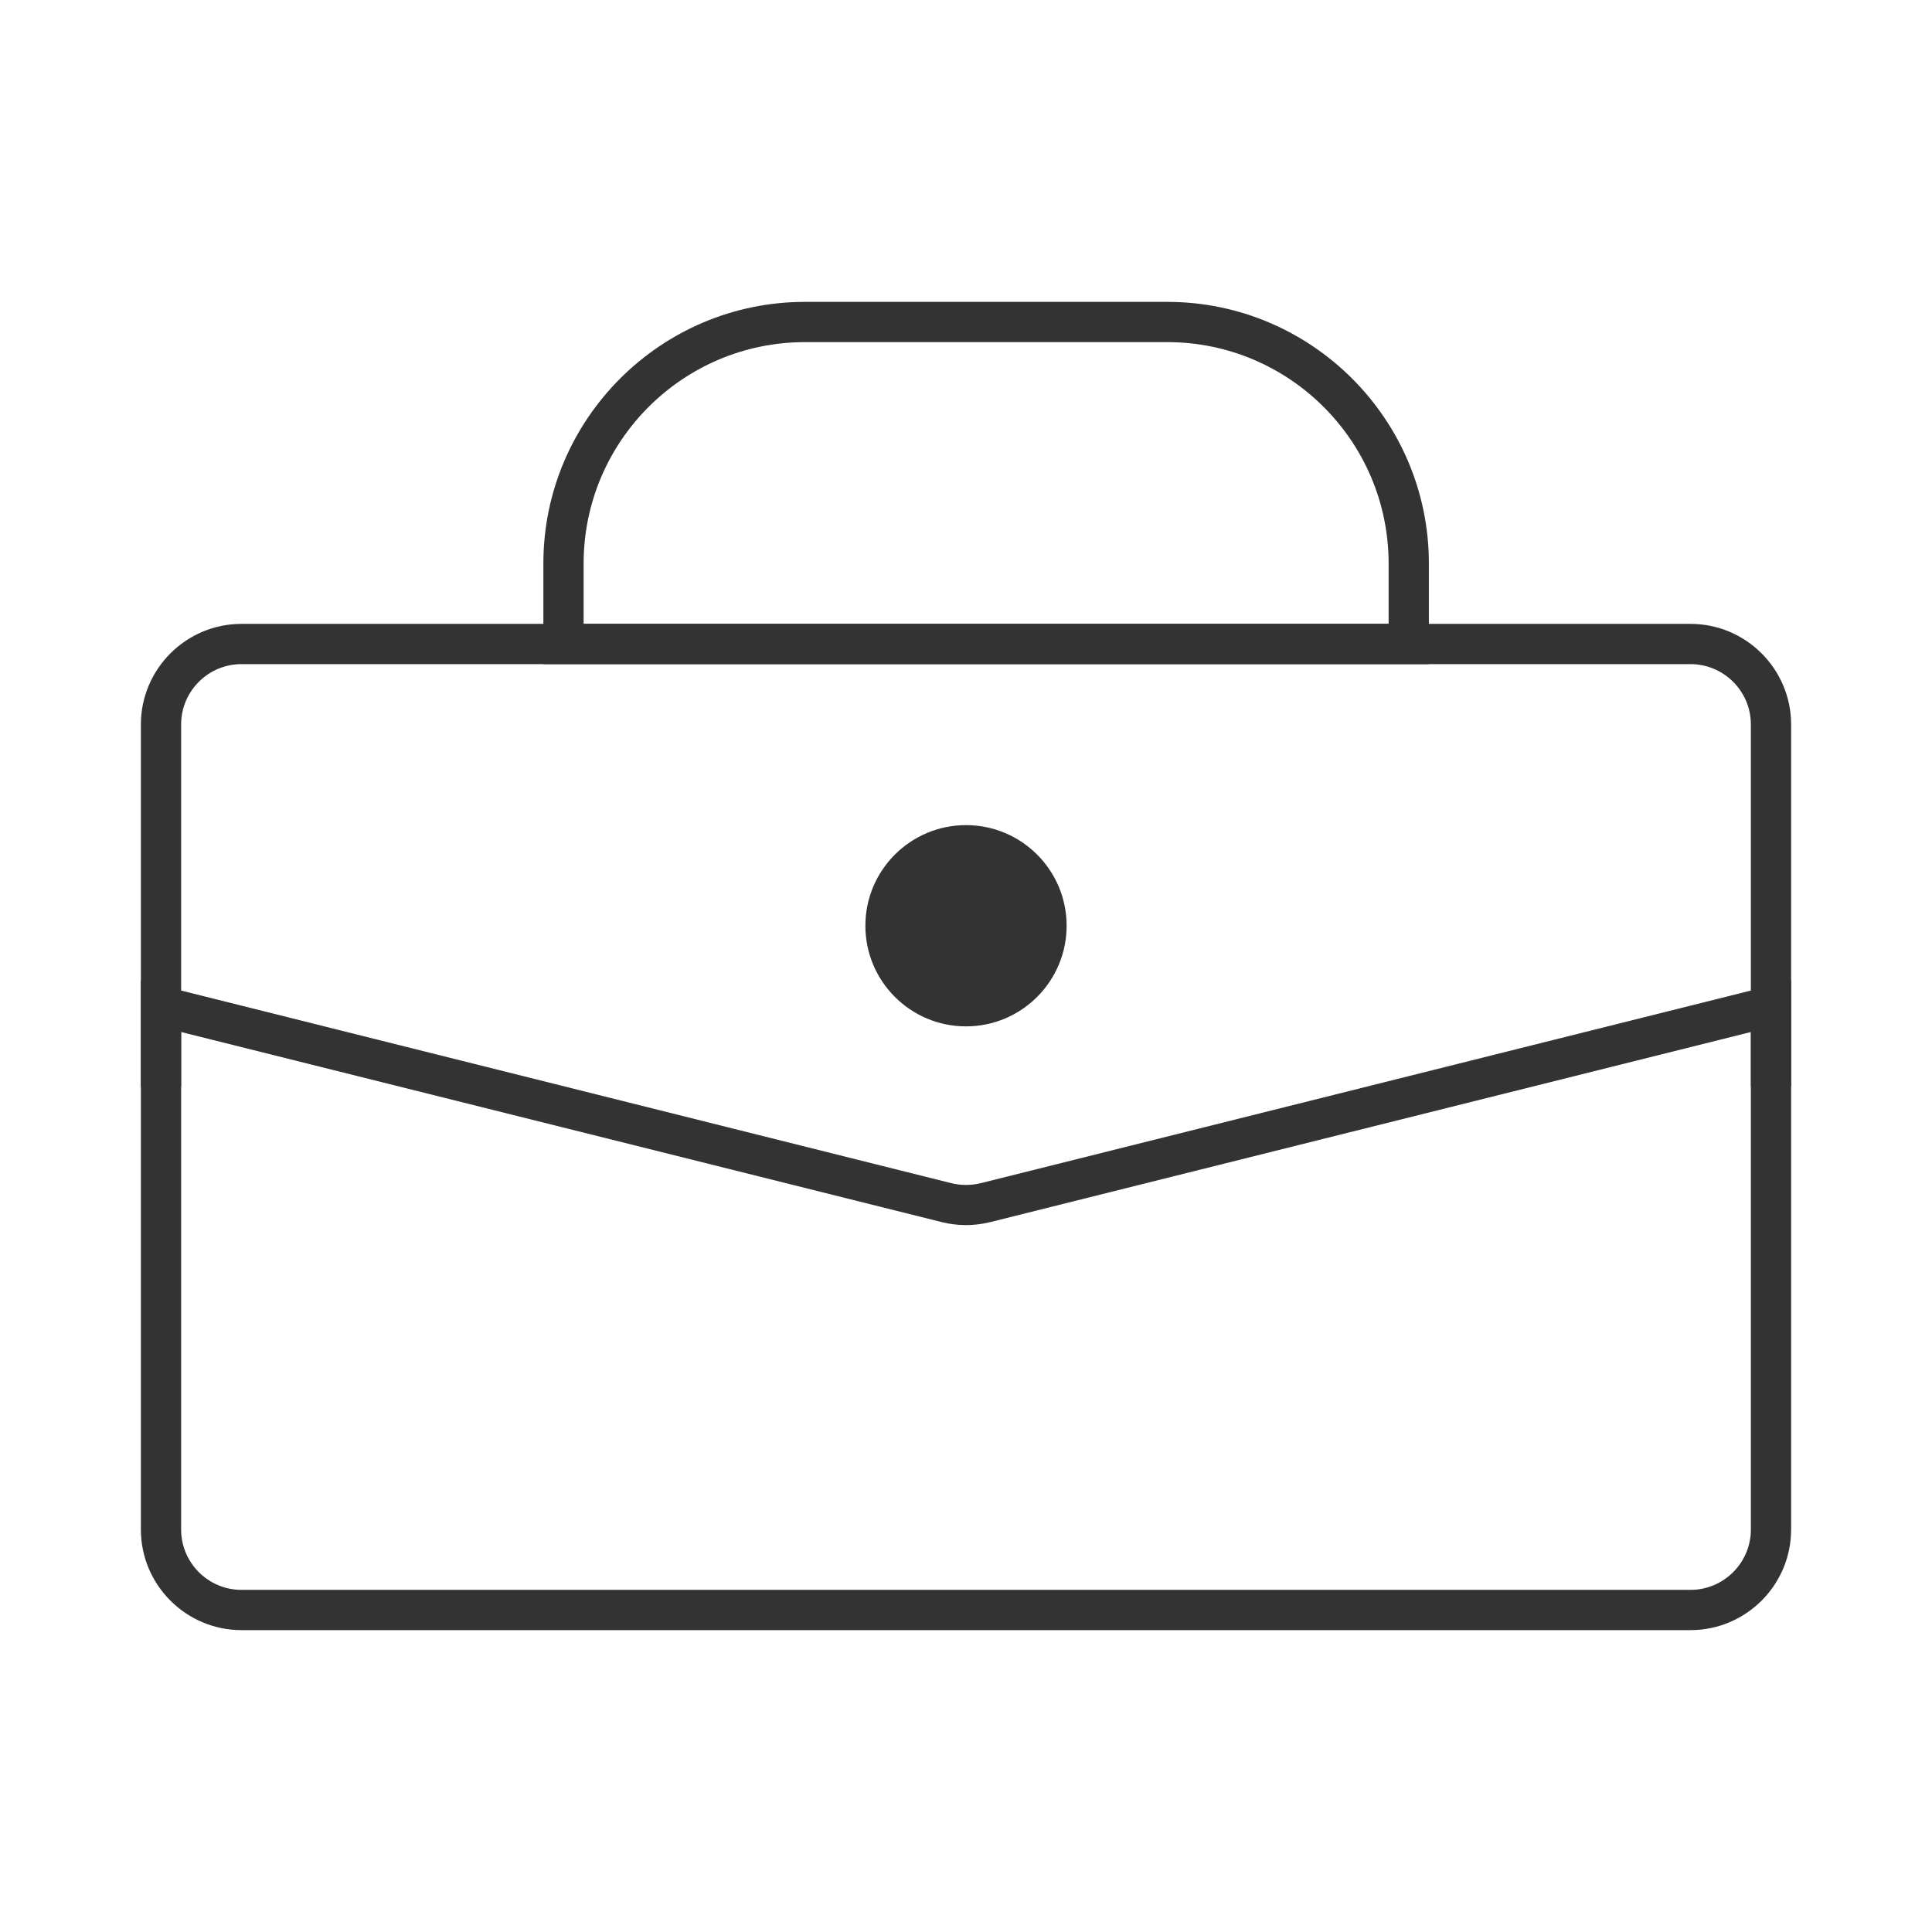 <?xml version="1.0" encoding="iso-8859-1"?>
<svg version="1.1" id="&#x56FE;&#x5C42;_1" xmlns="http://www.w3.org/2000/svg" xmlns:xlink="http://www.w3.org/1999/xlink" x="0px"
	 y="0px" viewBox="0 0 24 24" style="enable-background:new 0 0 24 24;" xml:space="preserve">
<path style="fill:#333333;" d="M17.75,8.25h-11V7c0-1.792,1.458-3.25,3.25-3.25h4.5c1.792,0,3.25,1.458,3.25,3.25V8.25z M7.25,7.75
	h10V7c0-1.517-1.233-2.75-2.75-2.75H10C8.483,4.25,7.25,5.483,7.25,7V7.75z"/>
<path style="fill:#333333;" d="M21,20.25H3c-0.689,0-1.25-0.561-1.25-1.25v-6.82l10.068,2.518c0.118,0.029,0.245,0.029,0.364,0
	L22.25,12.18V19C22.25,19.689,21.689,20.25,21,20.25z M2.25,12.82V19c0,0.413,0.336,0.75,0.75,0.75h18c0.413,0,0.75-0.337,0.75-0.75
	v-6.18l-9.447,2.361c-0.198,0.05-0.409,0.05-0.606,0L2.25,12.82z"/>
<path style="fill:#333333;" d="M22.25,13.5h-0.5V9c0-0.414-0.337-0.75-0.75-0.75H3C2.586,8.25,2.25,8.586,2.25,9v4.5h-0.5V9
	c0-0.689,0.561-1.25,1.25-1.25h18c0.689,0,1.25,0.561,1.25,1.25V13.5z"/>
<path style="fill:#333333;" d="M13.25,11.5c0,0.69-0.56,1.25-1.25,1.25s-1.25-0.56-1.25-1.25s0.56-1.25,1.25-1.25
	S13.25,10.81,13.25,11.5z"/>
</svg>






